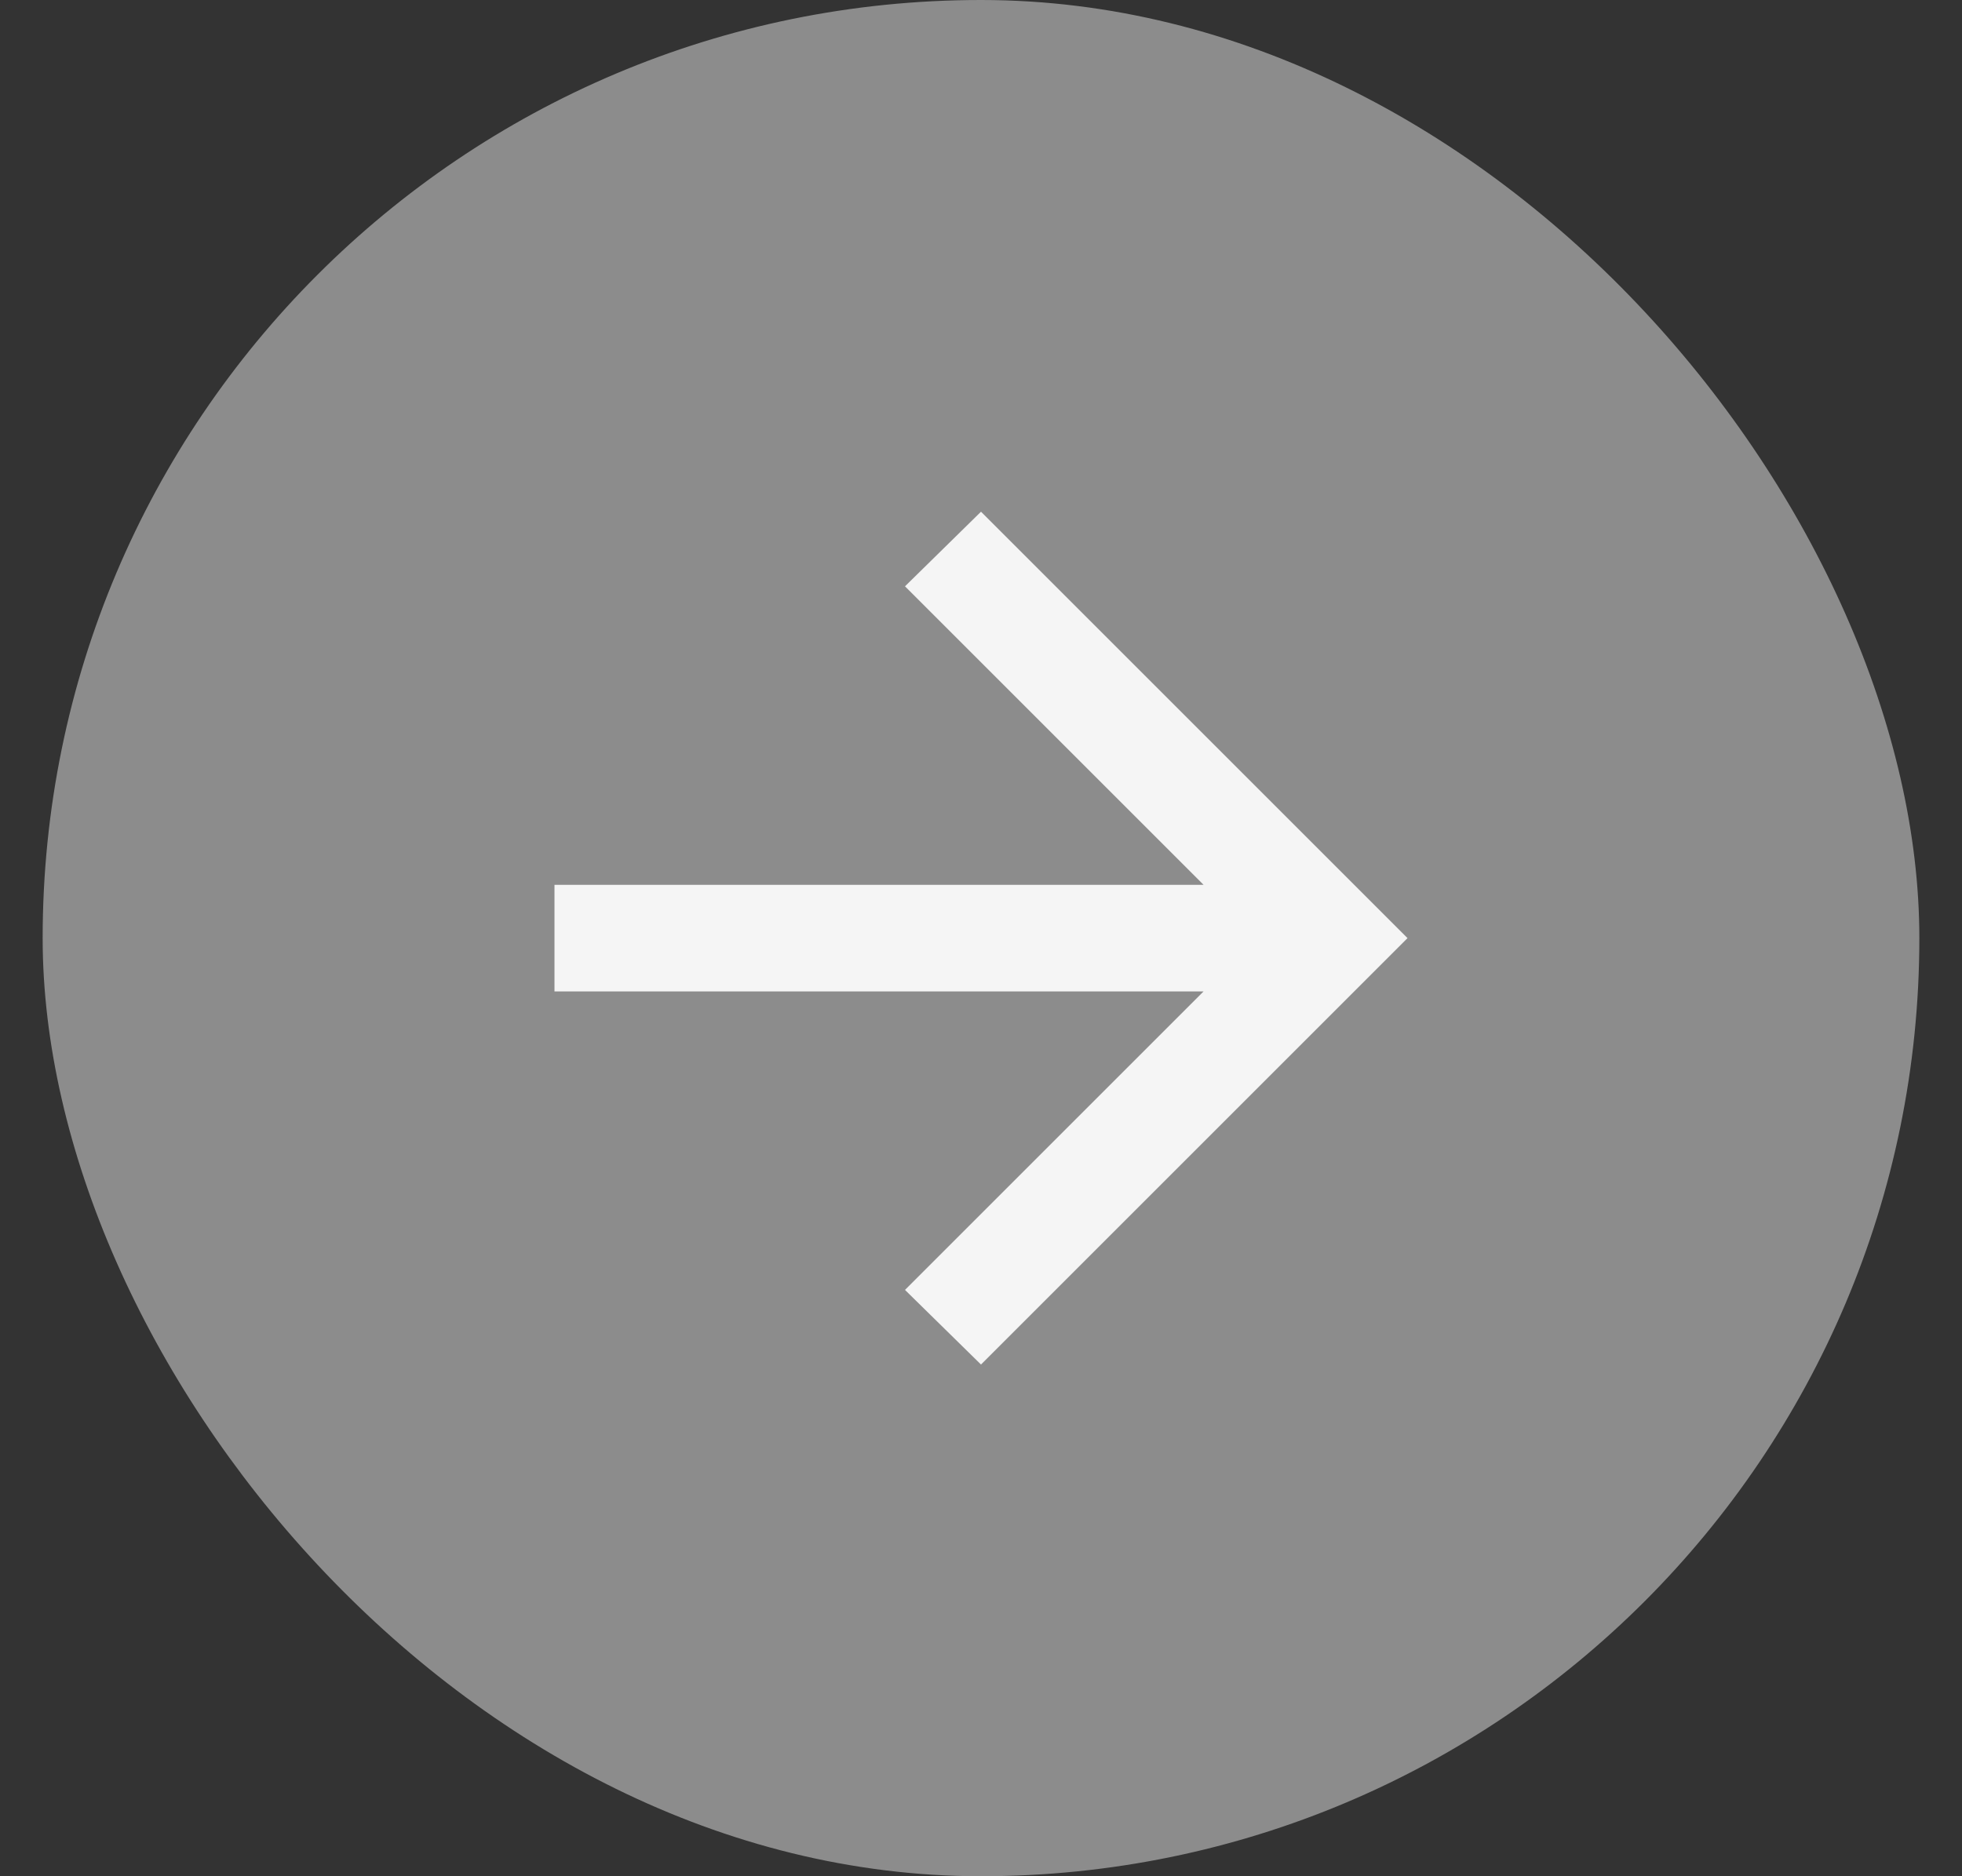 <svg width="23" height="22" viewBox="0 0 23 22" fill="none" xmlns="http://www.w3.org/2000/svg">
<rect x="0" y="0" width="23" height="22" fill="#333333" stroke="none"/>
<rect x="0.5" width="22" height="22" rx="11" fill="#8C8C8C"/>
<path d="M14.109 11.625H6.5V10.375H14.109L10.609 6.875L11.5 6L16.5 11L11.5 16L10.609 15.125L14.109 11.625Z" fill="#F5F5F5"/>
</svg>
